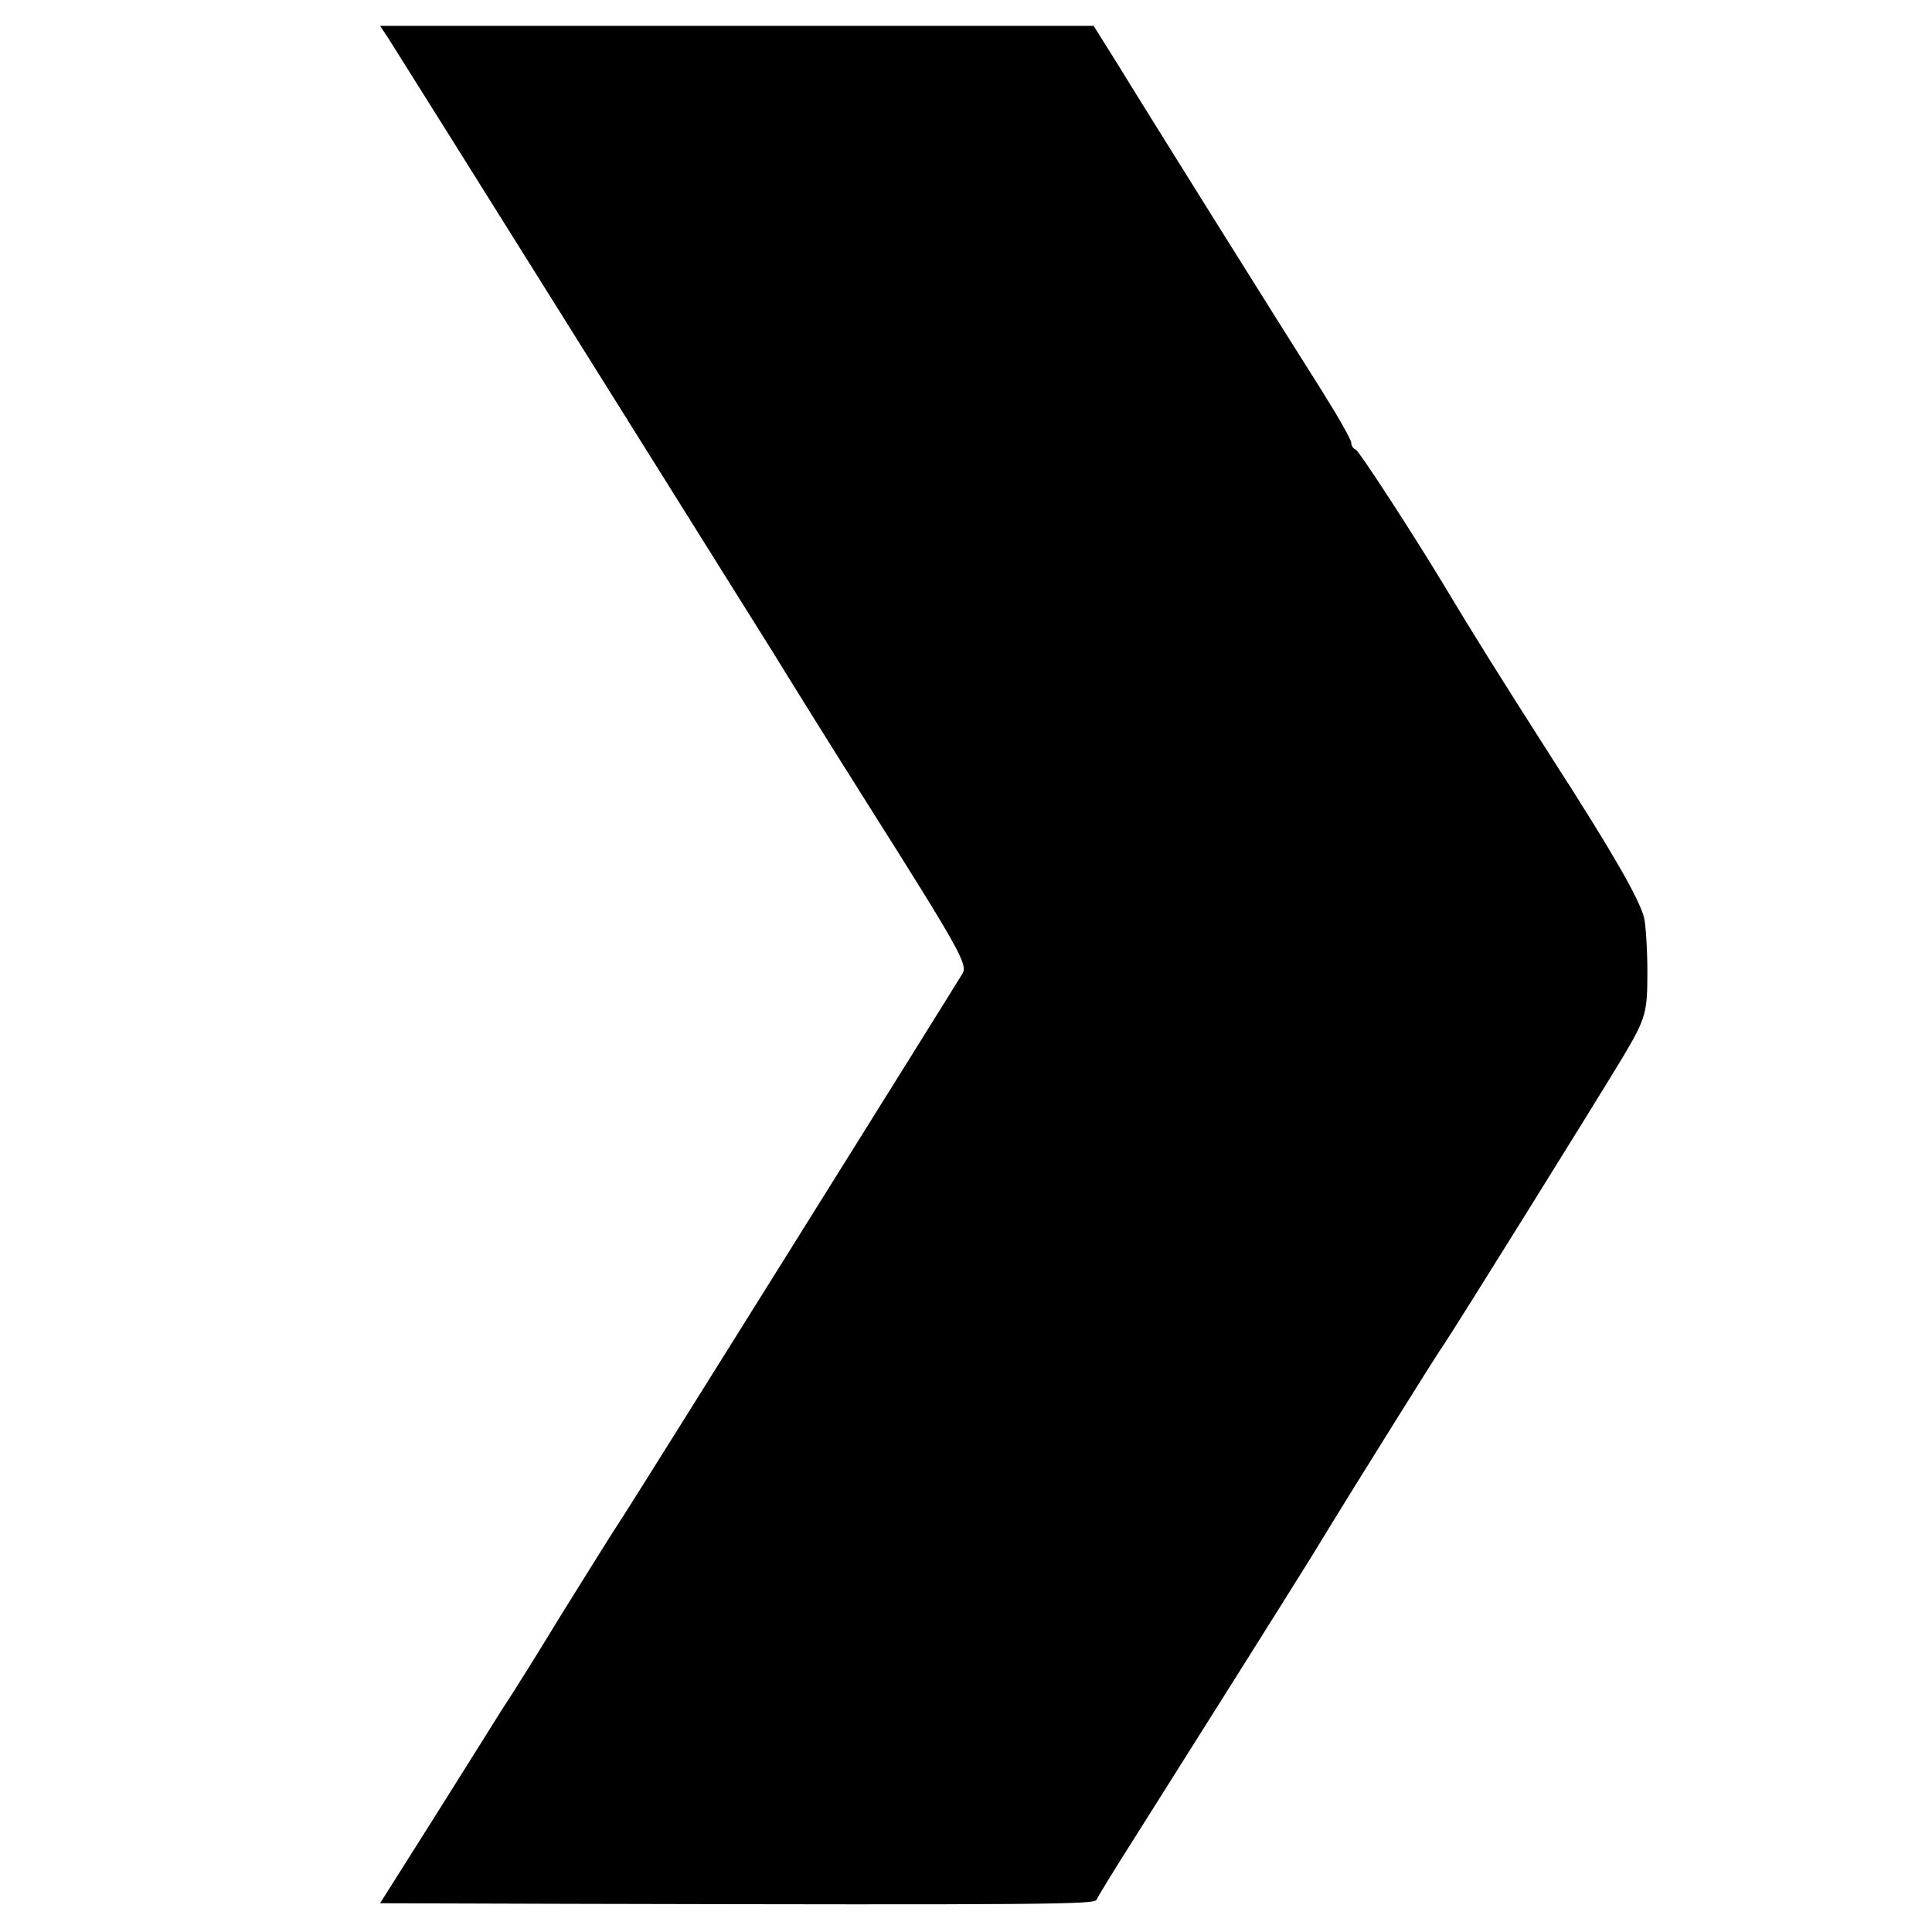 <?xml version="1.0" standalone="no"?>
<!DOCTYPE svg PUBLIC "-//W3C//DTD SVG 20010904//EN"
 "http://www.w3.org/TR/2001/REC-SVG-20010904/DTD/svg10.dtd">
<svg version="1.0" xmlns="http://www.w3.org/2000/svg"
 width="336pt" height="336pt" viewBox="0 0 336 336"
 preserveAspectRatio="xMidYMid meet">
<g transform="translate(0,336) scale(0.1,-0.1)"
fill="#000000" stroke="none">
<path d="M675 3294 c20 -31 654 -1044 674 -1076 9 -15 79 -128 156 -250 165
-261 178 -285 169 -301 -13 -22 -556 -891 -589 -942 -18 -27 -67 -106 -110
-175 -42 -69 -87 -141 -100 -160 -12 -19 -65 -104 -118 -188 l-96 -152 327 -1
c837 -2 916 -1 919 7 2 5 32 54 67 109 113 179 251 398 307 488 77 126 77 125
151 244 37 59 72 115 78 123 21 31 270 431 312 501 41 69 43 78 43 149 0 41
-3 84 -6 95 -9 33 -54 112 -159 275 -94 147 -140 221 -185 296 -57 95 -151
239 -157 242 -5 2 -8 7 -8 12 0 5 -22 44 -49 87 -88 139 -315 502 -357 571
l-42 67 -621 0 -620 0 14 -21z"/>
</g>
</svg>
